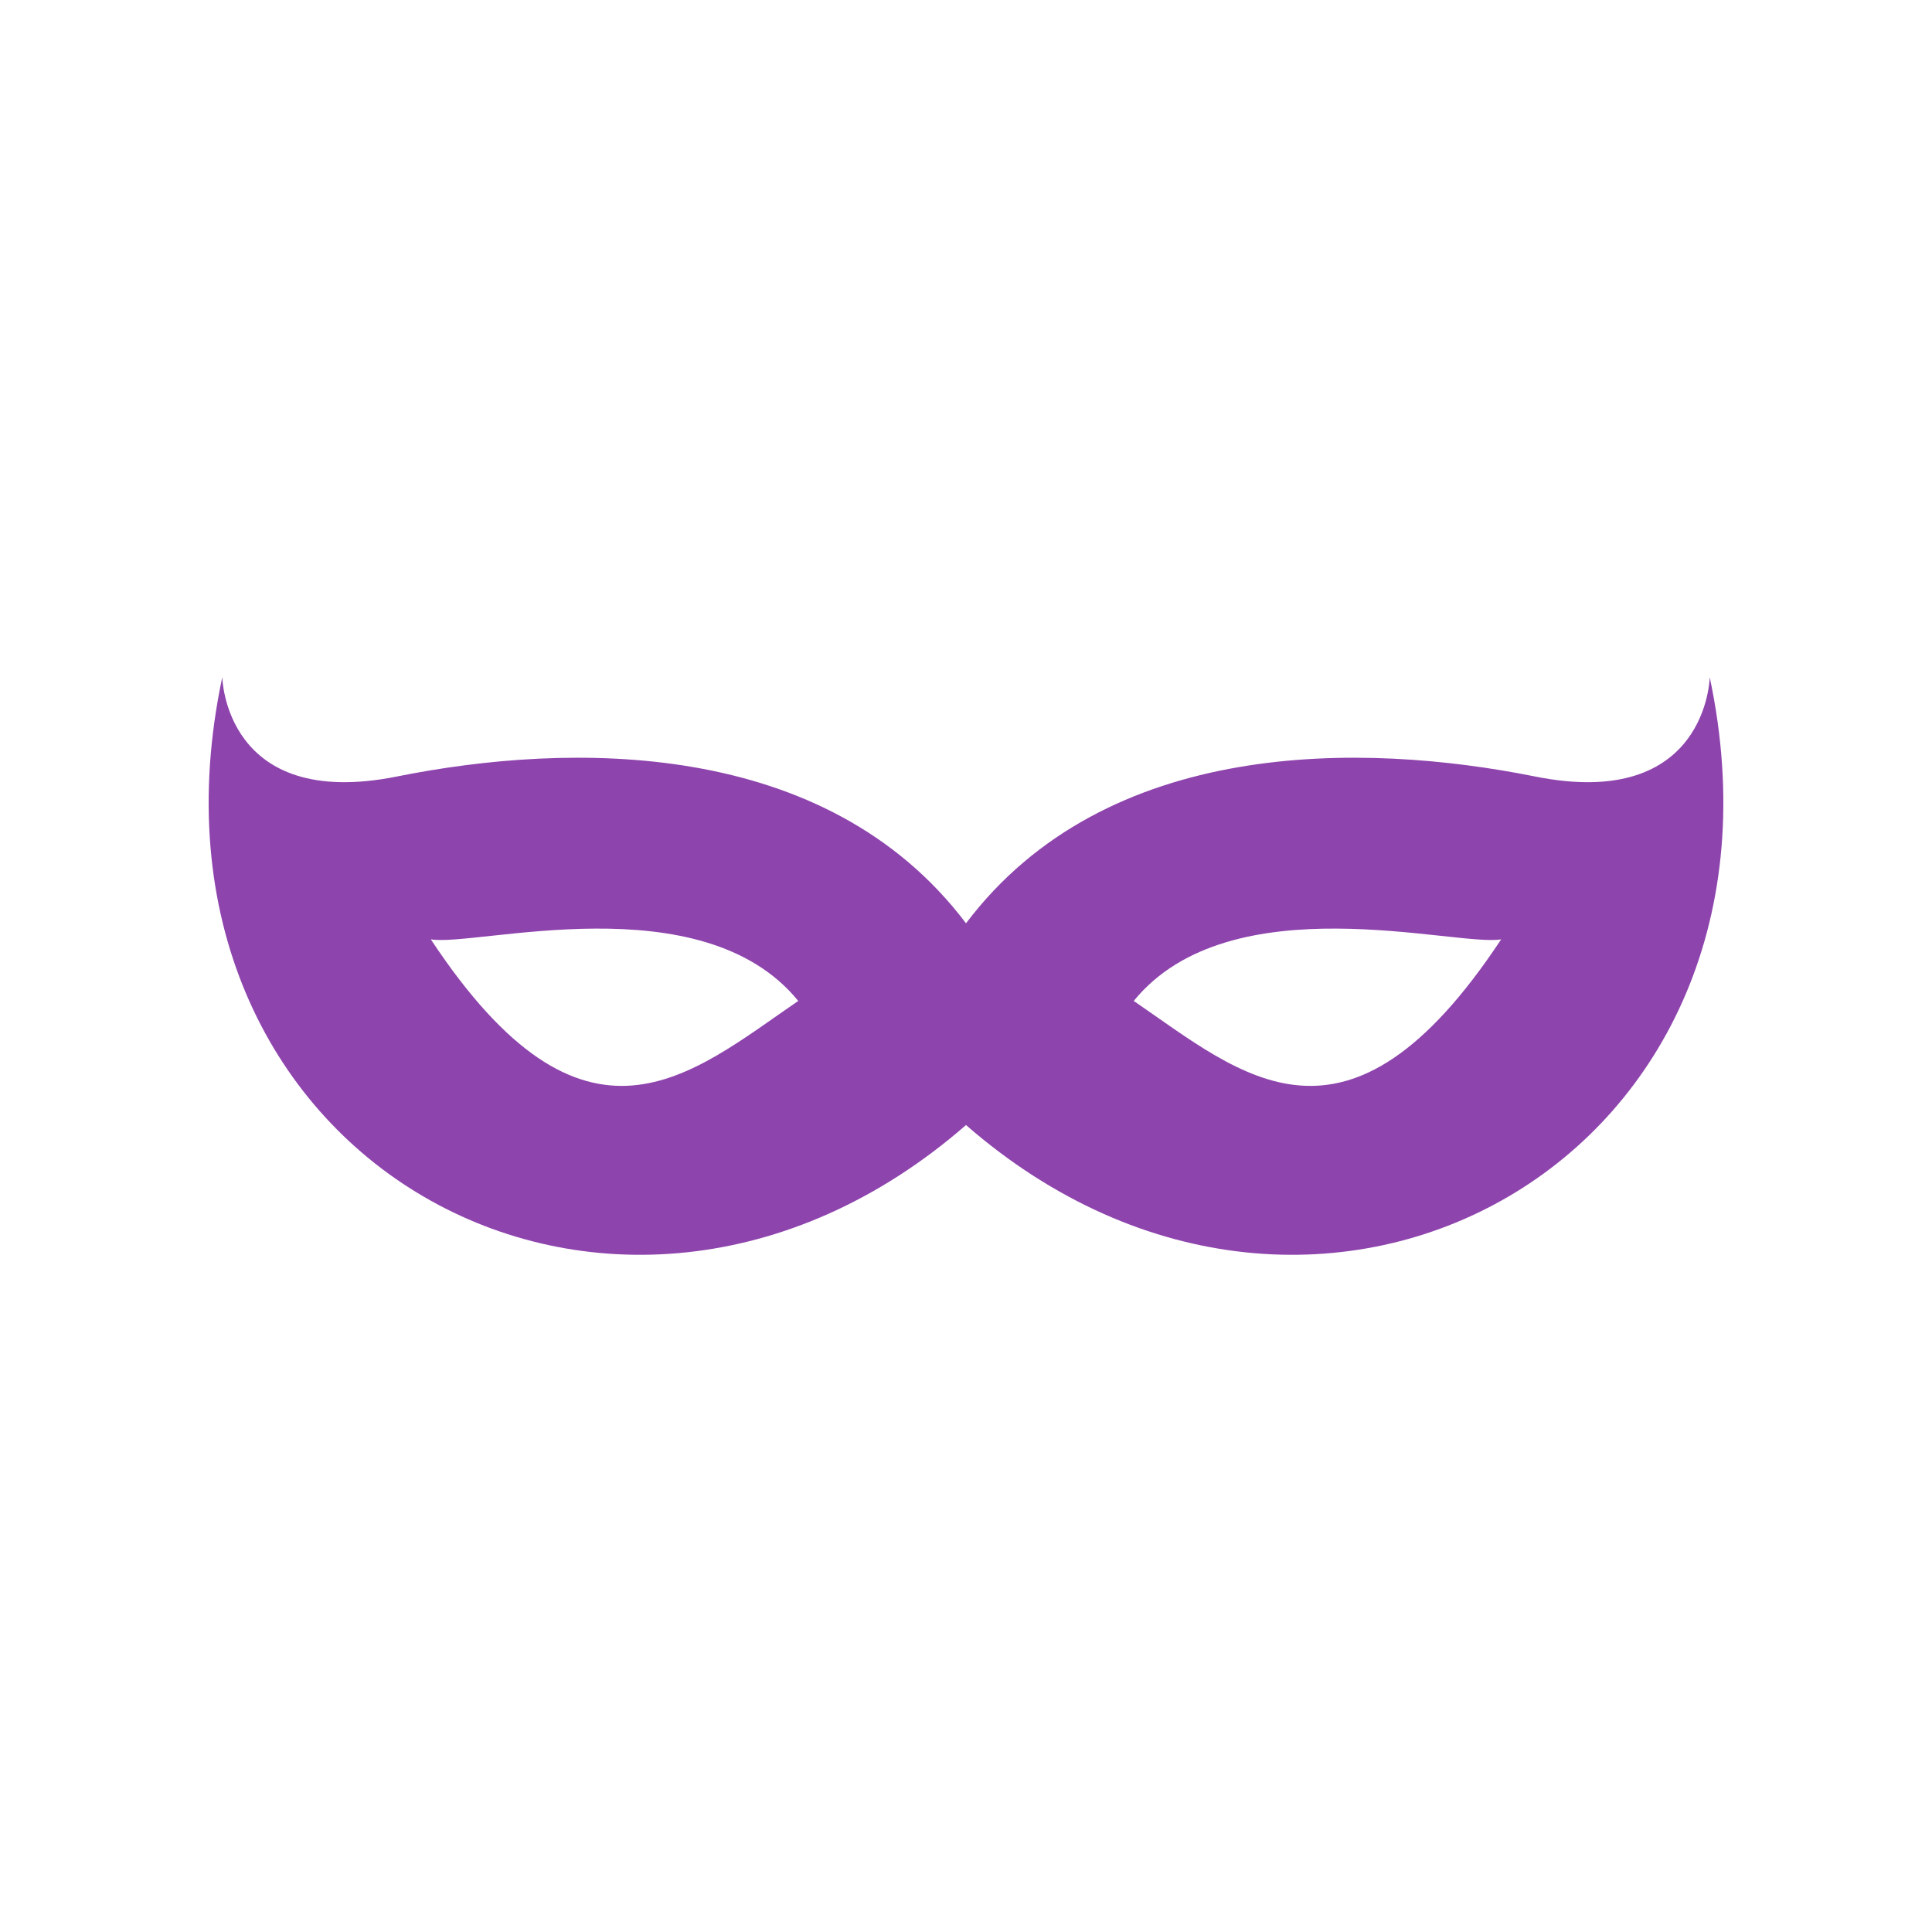 <?xml version="1.0" encoding="UTF-8" standalone="no"?>
<!-- Created with Inkscape (http://www.inkscape.org/) -->

<svg
   xmlns:dc="http://purl.org/dc/elements/1.1/"
   xmlns:cc="http://creativecommons.org/ns#"
   xmlns:rdf="http://www.w3.org/1999/02/22-rdf-syntax-ns#"
   xmlns:svg="http://www.w3.org/2000/svg"
   xmlns="http://www.w3.org/2000/svg"
   xmlns:sodipodi="http://sodipodi.sourceforge.net/DTD/sodipodi-0.dtd"
   xmlns:inkscape="http://www.inkscape.org/namespaces/inkscape"
   id="svg4152"
   version="1.1"
   inkscape:version="0.92.3 (2405546, 2018-03-11)"
   width="256"
   height="256"
   xml:space="preserve"
   sodipodi:docname="menu_privacy.svg"
   inkscape:export-filename="/media/alfrix/DATOS/xmb/menu_privacy.png"
   inkscape:export-xdpi="90"
   inkscape:export-ydpi="90"><defs
     id="defs4156"><clipPath
       clipPathUnits="userSpaceOnUse"
       id="clipPath4166"><path
         d="M 0,64 64,64 64,0 0,0 0,64 z"
         id="path4168"
         inkscape:connector-curvature="0" /></clipPath></defs><sodipodi:namedview
     pagecolor="#ffffff"
     bordercolor="#666666"
     borderopacity="1"
     objecttolerance="10"
     gridtolerance="10"
     guidetolerance="10"
     inkscape:pageopacity="0"
     inkscape:pageshadow="2"
     inkscape:window-width="1024"
     inkscape:window-height="705"
     id="namedview4154"
     showgrid="true"
     inkscape:zoom="1.9"
     inkscape:cx="52.253367"
     inkscape:cy="91.510014"
     inkscape:window-x="-8"
     inkscape:window-y="-8"
     inkscape:window-maximized="1"
     inkscape:current-layer="g4160"
     inkscape:object-nodes="true"
     inkscape:snap-bbox="true"><inkscape:grid
       type="xygrid"
       id="grid4278" /></sodipodi:namedview><g
     id="g4160"
     inkscape:groupmode="layer"
     inkscape:label="Libretro - Pad"
     transform="matrix(1.25,0,0,-1.25,0,64)"><path
       style="color:#000000;clip-rule:nonzero;display:inline;overflow:visible;visibility:visible;opacity:1;isolation:auto;mix-blend-mode:normal;color-interpolation:sRGB;color-interpolation-filters:linearRGB;solid-color:#000000;solid-opacity:1;fill:#8e44ad;fill-opacity:1;fill-rule:nonzero;stroke:none;stroke-width:3.2;stroke-linecap:butt;stroke-linejoin:miter;stroke-miterlimit:4;stroke-dasharray:none;stroke-dashoffset:0;stroke-opacity:1;color-rendering:auto;image-rendering:auto;shape-rendering:auto;text-rendering:auto;enable-background:accumulate"
       d="m 23.562,-20.585 c -10.811,-50.926 41.432,-80.067 78.838,-47.475 37.406,-32.592 89.649,-3.451 78.838,47.475 0,0 -0.243,-14.194 -18.525,-10.525 -18.282,3.669 -45.424,4.153 -60.312,-15.563 -14.889,19.716 -42.03,19.232 -60.312,15.563 -18.282,-3.669 -18.525,10.525 -18.525,10.525 z m 39.525,-26.65 c 7.864,0.043 16.416,-1.385 21.531,-7.669 -11.479,-7.85 -22.58,-18.23 -38.95,6.531 2.377,-0.415 9.555,1.094 17.419,1.138 z m 78.625,0 c 7.864,-0.043 15.042,-1.553 17.419,-1.138 -16.37,-24.761 -27.471,-14.381 -38.95,-6.531 5.116,6.284 13.668,7.712 21.531,7.669 z"
       id="path4164"
       inkscape:connector-curvature="0" /></g></svg>